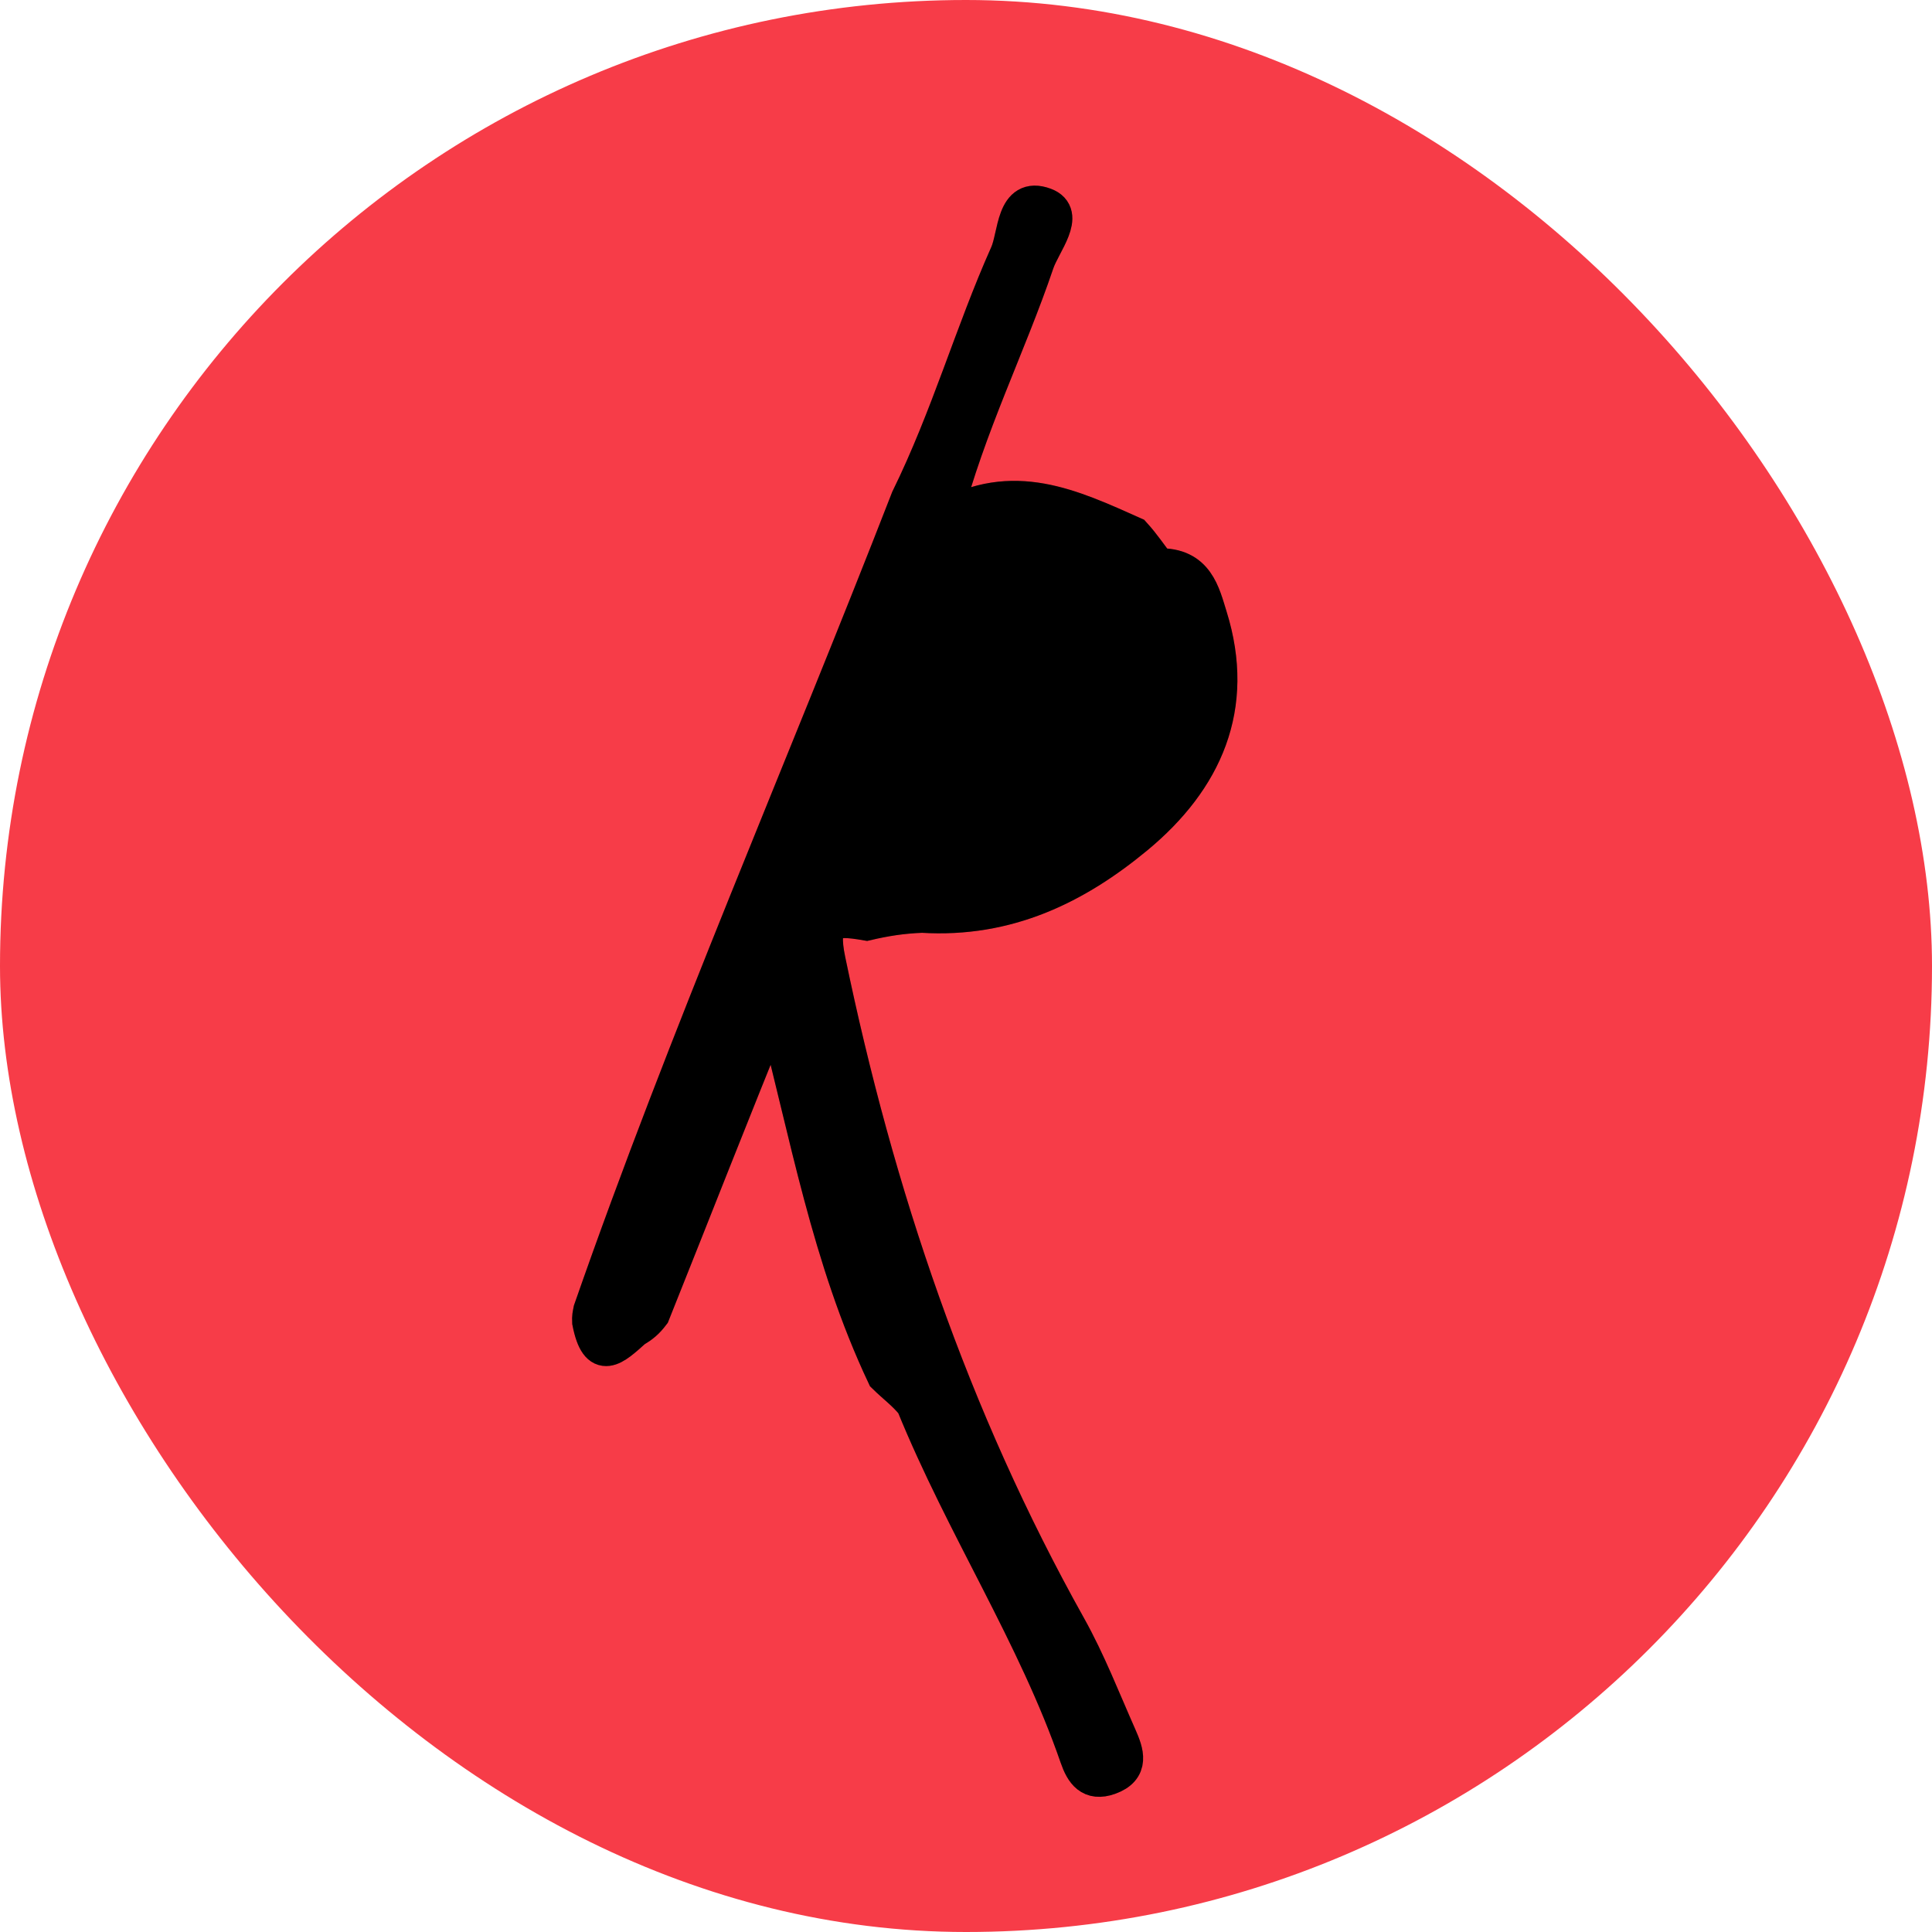 <svg width="54" height="54" viewBox="0 0 54 54" fill="none" xmlns="http://www.w3.org/2000/svg">
<rect width="54" height="54" rx="27" fill="#F73C48"/>
<path d="M25.39 13.943C26.517 11.647 27.173 9.305 28.158 7.101C28.394 6.572 28.321 5.41 29.2 5.737C29.868 5.986 29.157 6.808 28.977 7.337C28.186 9.67 27.061 11.883 26.385 14.478C28.305 13.379 29.933 14.152 31.684 14.934C31.966 15.245 32.13 15.507 32.376 15.817C33.448 15.786 33.612 16.593 33.813 17.236C34.601 19.76 33.675 21.798 31.758 23.386C30.081 24.775 28.166 25.729 25.771 25.58C25.206 25.603 24.755 25.674 24.222 25.798C23.255 25.631 22.901 25.684 23.142 26.846C24.495 33.38 26.602 39.624 29.867 45.463C30.417 46.446 30.827 47.507 31.285 48.54C31.477 48.975 31.648 49.445 31.002 49.675C30.481 49.86 30.265 49.554 30.111 49.108C28.933 45.697 26.926 42.666 25.534 39.241C25.275 38.924 25.021 38.749 24.724 38.457C23.166 35.156 22.569 31.675 21.648 28.186C20.474 31.058 19.387 33.846 18.233 36.728C18.071 36.941 17.953 37.038 17.721 37.178C17.166 37.675 16.712 38.117 16.484 36.949C16.476 36.796 16.492 36.746 16.517 36.618C19.193 28.943 22.425 21.569 25.39 13.943Z" fill="black"/>
<path d="M25.39 13.943C26.517 11.647 27.173 9.305 28.158 7.101C28.394 6.572 28.321 5.41 29.2 5.737C29.868 5.986 29.157 6.808 28.977 7.337C28.186 9.67 27.061 11.883 26.385 14.478C28.305 13.379 29.933 14.152 31.684 14.934C31.966 15.245 32.13 15.507 32.376 15.817C33.448 15.786 33.612 16.593 33.813 17.236C34.601 19.76 33.675 21.798 31.758 23.386C30.081 24.775 28.166 25.729 25.771 25.58C25.206 25.603 24.755 25.674 24.222 25.798C23.255 25.631 22.901 25.684 23.142 26.846C24.495 33.38 26.602 39.624 29.867 45.463C30.417 46.446 30.827 47.507 31.285 48.54C31.477 48.975 31.648 49.445 31.002 49.675C30.481 49.86 30.265 49.554 30.111 49.108C28.933 45.697 26.926 42.666 25.534 39.241C25.275 38.924 25.021 38.749 24.724 38.457C23.166 35.156 22.569 31.675 21.648 28.186C20.474 31.058 19.387 33.846 18.233 36.728C18.071 36.941 17.953 37.038 17.721 37.178C17.166 37.675 16.712 38.117 16.484 36.949C16.476 36.796 16.492 36.746 16.517 36.618C19.193 28.943 22.425 21.569 25.39 13.943Z" stroke="black" stroke-width="0.984"/>
<path d="M25.39 13.943C26.517 11.647 27.173 9.305 28.158 7.101C28.394 6.572 28.321 5.41 29.2 5.737C29.868 5.986 29.157 6.808 28.977 7.337C28.186 9.67 27.061 11.883 26.385 14.478C28.305 13.379 29.933 14.152 31.684 14.934C31.966 15.245 32.13 15.507 32.376 15.817C33.448 15.786 33.612 16.593 33.813 17.236C34.601 19.76 33.675 21.798 31.758 23.386C30.081 24.775 28.166 25.729 25.771 25.58C25.206 25.603 24.755 25.674 24.222 25.798C23.255 25.631 22.901 25.684 23.142 26.846C24.495 33.38 26.602 39.624 29.867 45.463C30.417 46.446 30.827 47.507 31.285 48.54C31.477 48.975 31.648 49.445 31.002 49.675C30.481 49.86 30.265 49.554 30.111 49.108C28.933 45.697 26.926 42.666 25.534 39.241C25.275 38.924 25.021 38.749 24.724 38.457C23.166 35.156 22.569 31.675 21.648 28.186C20.474 31.058 19.387 33.846 18.233 36.728C18.071 36.941 17.953 37.038 17.721 37.178C17.166 37.675 16.712 38.117 16.484 36.949C16.476 36.796 16.492 36.746 16.517 36.618C19.193 28.943 22.425 21.569 25.39 13.943Z" stroke="black" stroke-opacity="0.2" stroke-width="0.984"/>
</svg>
